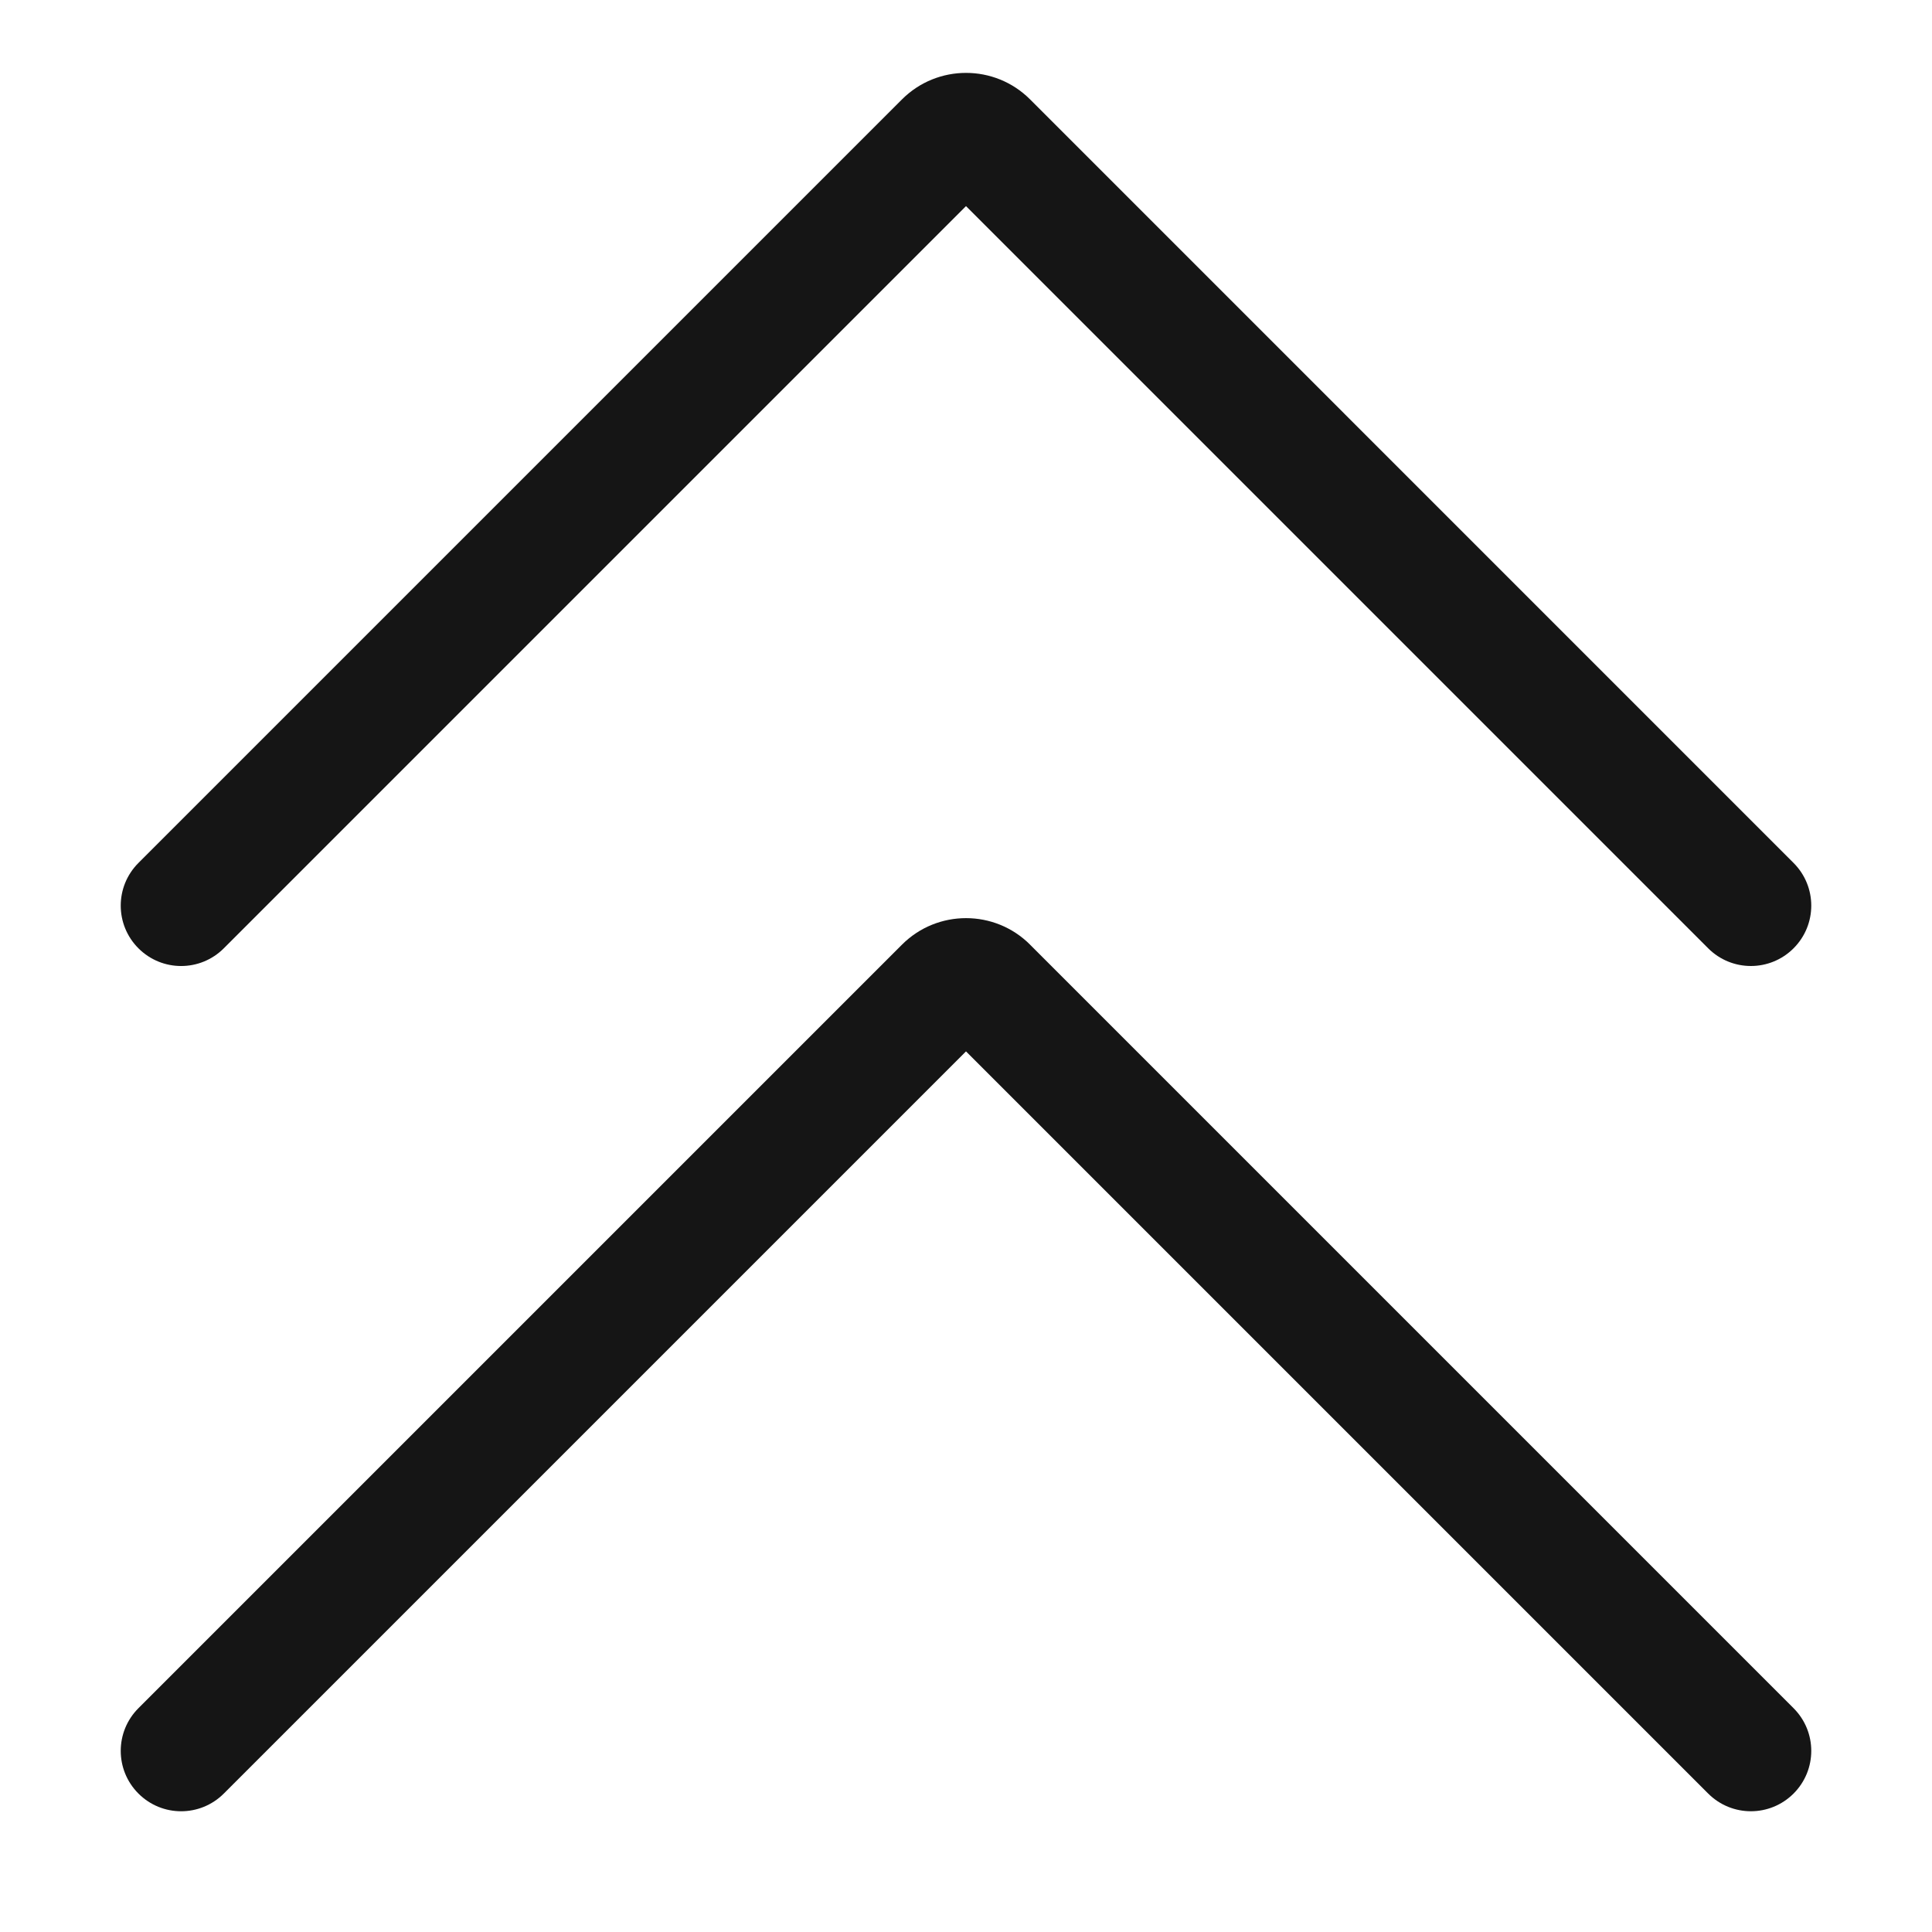 <?xml version="1.0" encoding="UTF-8"?><svg xmlns="http://www.w3.org/2000/svg" width="32" height="32" viewBox="0 0 32 32"><defs><style>.uuid-e9faa7ff-64bd-4f00-b3f9-7101af143838{fill:none;}.uuid-6e3736ff-7215-422d-9add-b467fc2694c8{fill:#151515;}</style></defs><g id="uuid-e8f8aa84-d92d-44de-9b0d-6d2b6b8d551e"><rect class="uuid-e9faa7ff-64bd-4f00-b3f9-7101af143838" width="32" height="32"/></g><g id="uuid-afe5ffb3-4f1e-4d88-af62-cea3bbe4112e"><path class="uuid-6e3736ff-7215-422d-9add-b467fc2694c8" d="M3.707,15.707L16,3.414l12.293,12.293c.195.195.451.293.707.293s.512-.098.707-.293c.391-.391.391-1.023,0-1.414L17.061,1.646c-.585-.585-1.536-.585-2.121,0L2.293,14.293c-.391.391-.391,1.023,0,1.414s1.023.391,1.414,0Z"/><path class="uuid-6e3736ff-7215-422d-9add-b467fc2694c8" d="M17.061,15.646c-.585-.585-1.536-.585-2.121,0L2.293,28.293c-.391.391-.391,1.023,0,1.414s1.023.391,1.414,0l12.293-12.293,12.293,12.293c.195.195.451.293.707.293s.512-.098.707-.293c.391-.391.391-1.023,0-1.414l-12.646-12.646Z"/></g></svg>